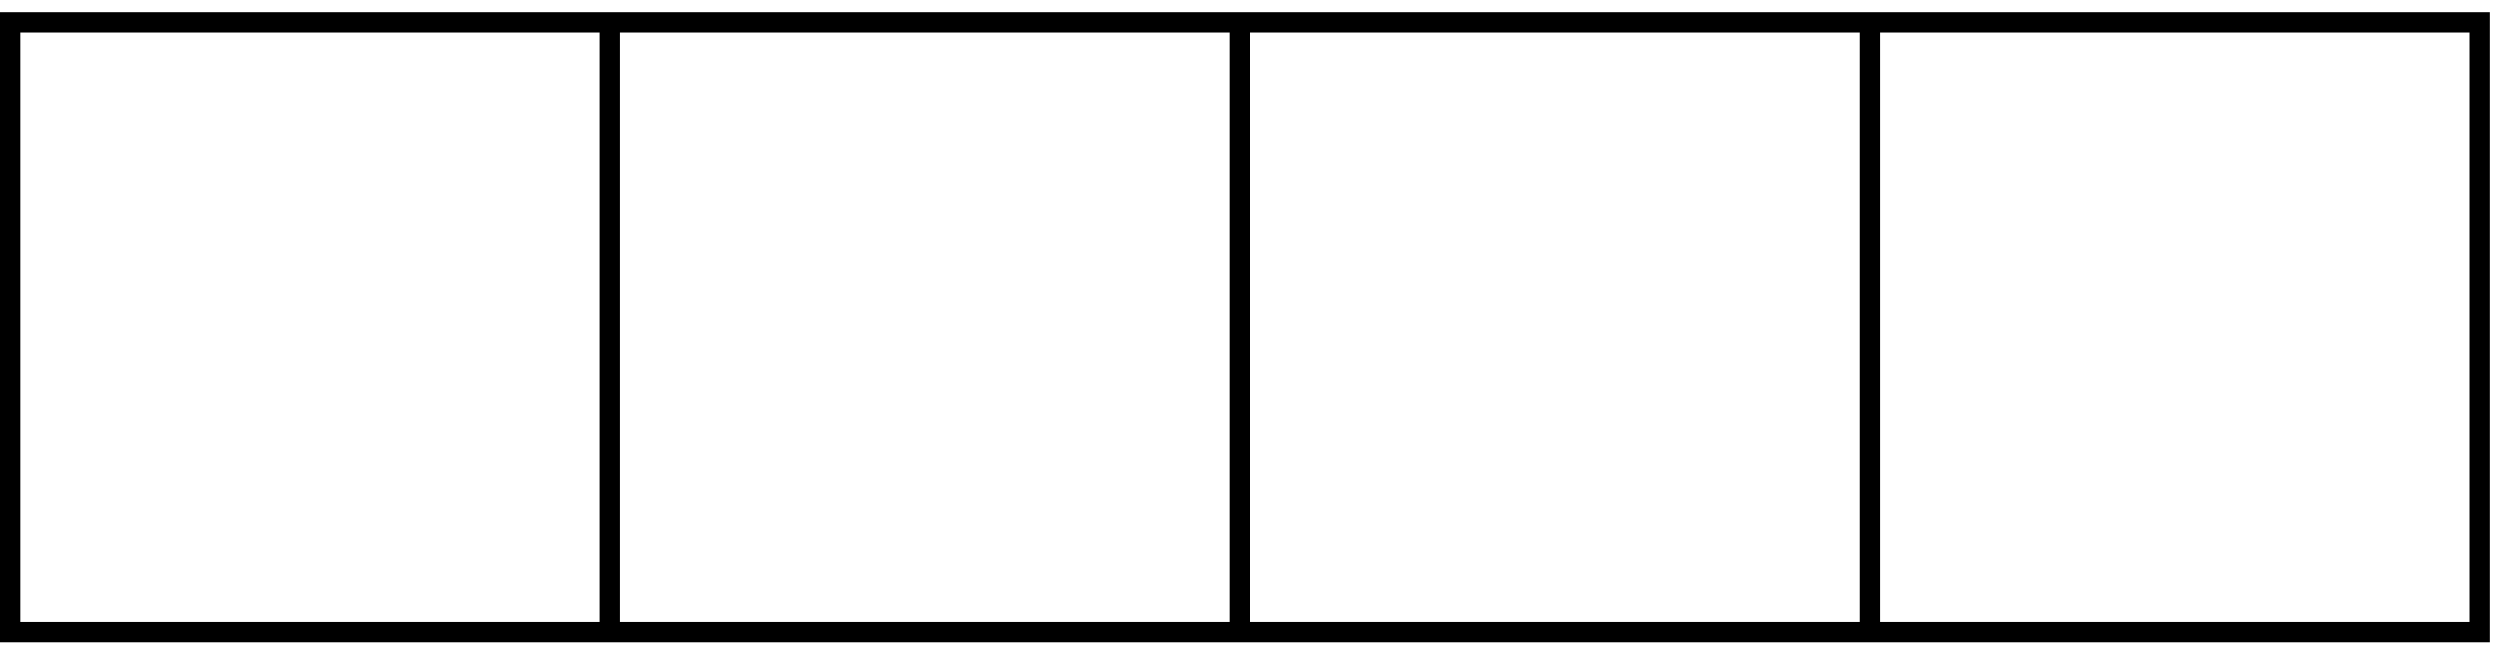 <?xml version="1.0" encoding="utf-8"?>
<!-- Generator: Adobe Illustrator 27.5.0, SVG Export Plug-In . SVG Version: 6.00 Build 0)  -->
<svg version="1.1" id="Ebene_1" xmlns="http://www.w3.org/2000/svg" xmlns:xlink="http://www.w3.org/1999/xlink" x="0px" y="0px"
	 viewBox="0 0 123 32" style="enable-background:new 0 0 123 32;" xml:space="preserve">
<style type="text/css">
	.st0{fill:none;stroke:#000000;}
</style>
<rect x="0.5" y="1.1" class="st0" width="121.5" height="30"/>
<line class="st0" x1="30" y1="31.1" x2="30" y2="1.1"/>
<line class="st0" x1="61" y1="31.1" x2="61" y2="1.1"/>
<line class="st0" x1="92" y1="31.1" x2="92" y2="1.1"/>
</svg>
